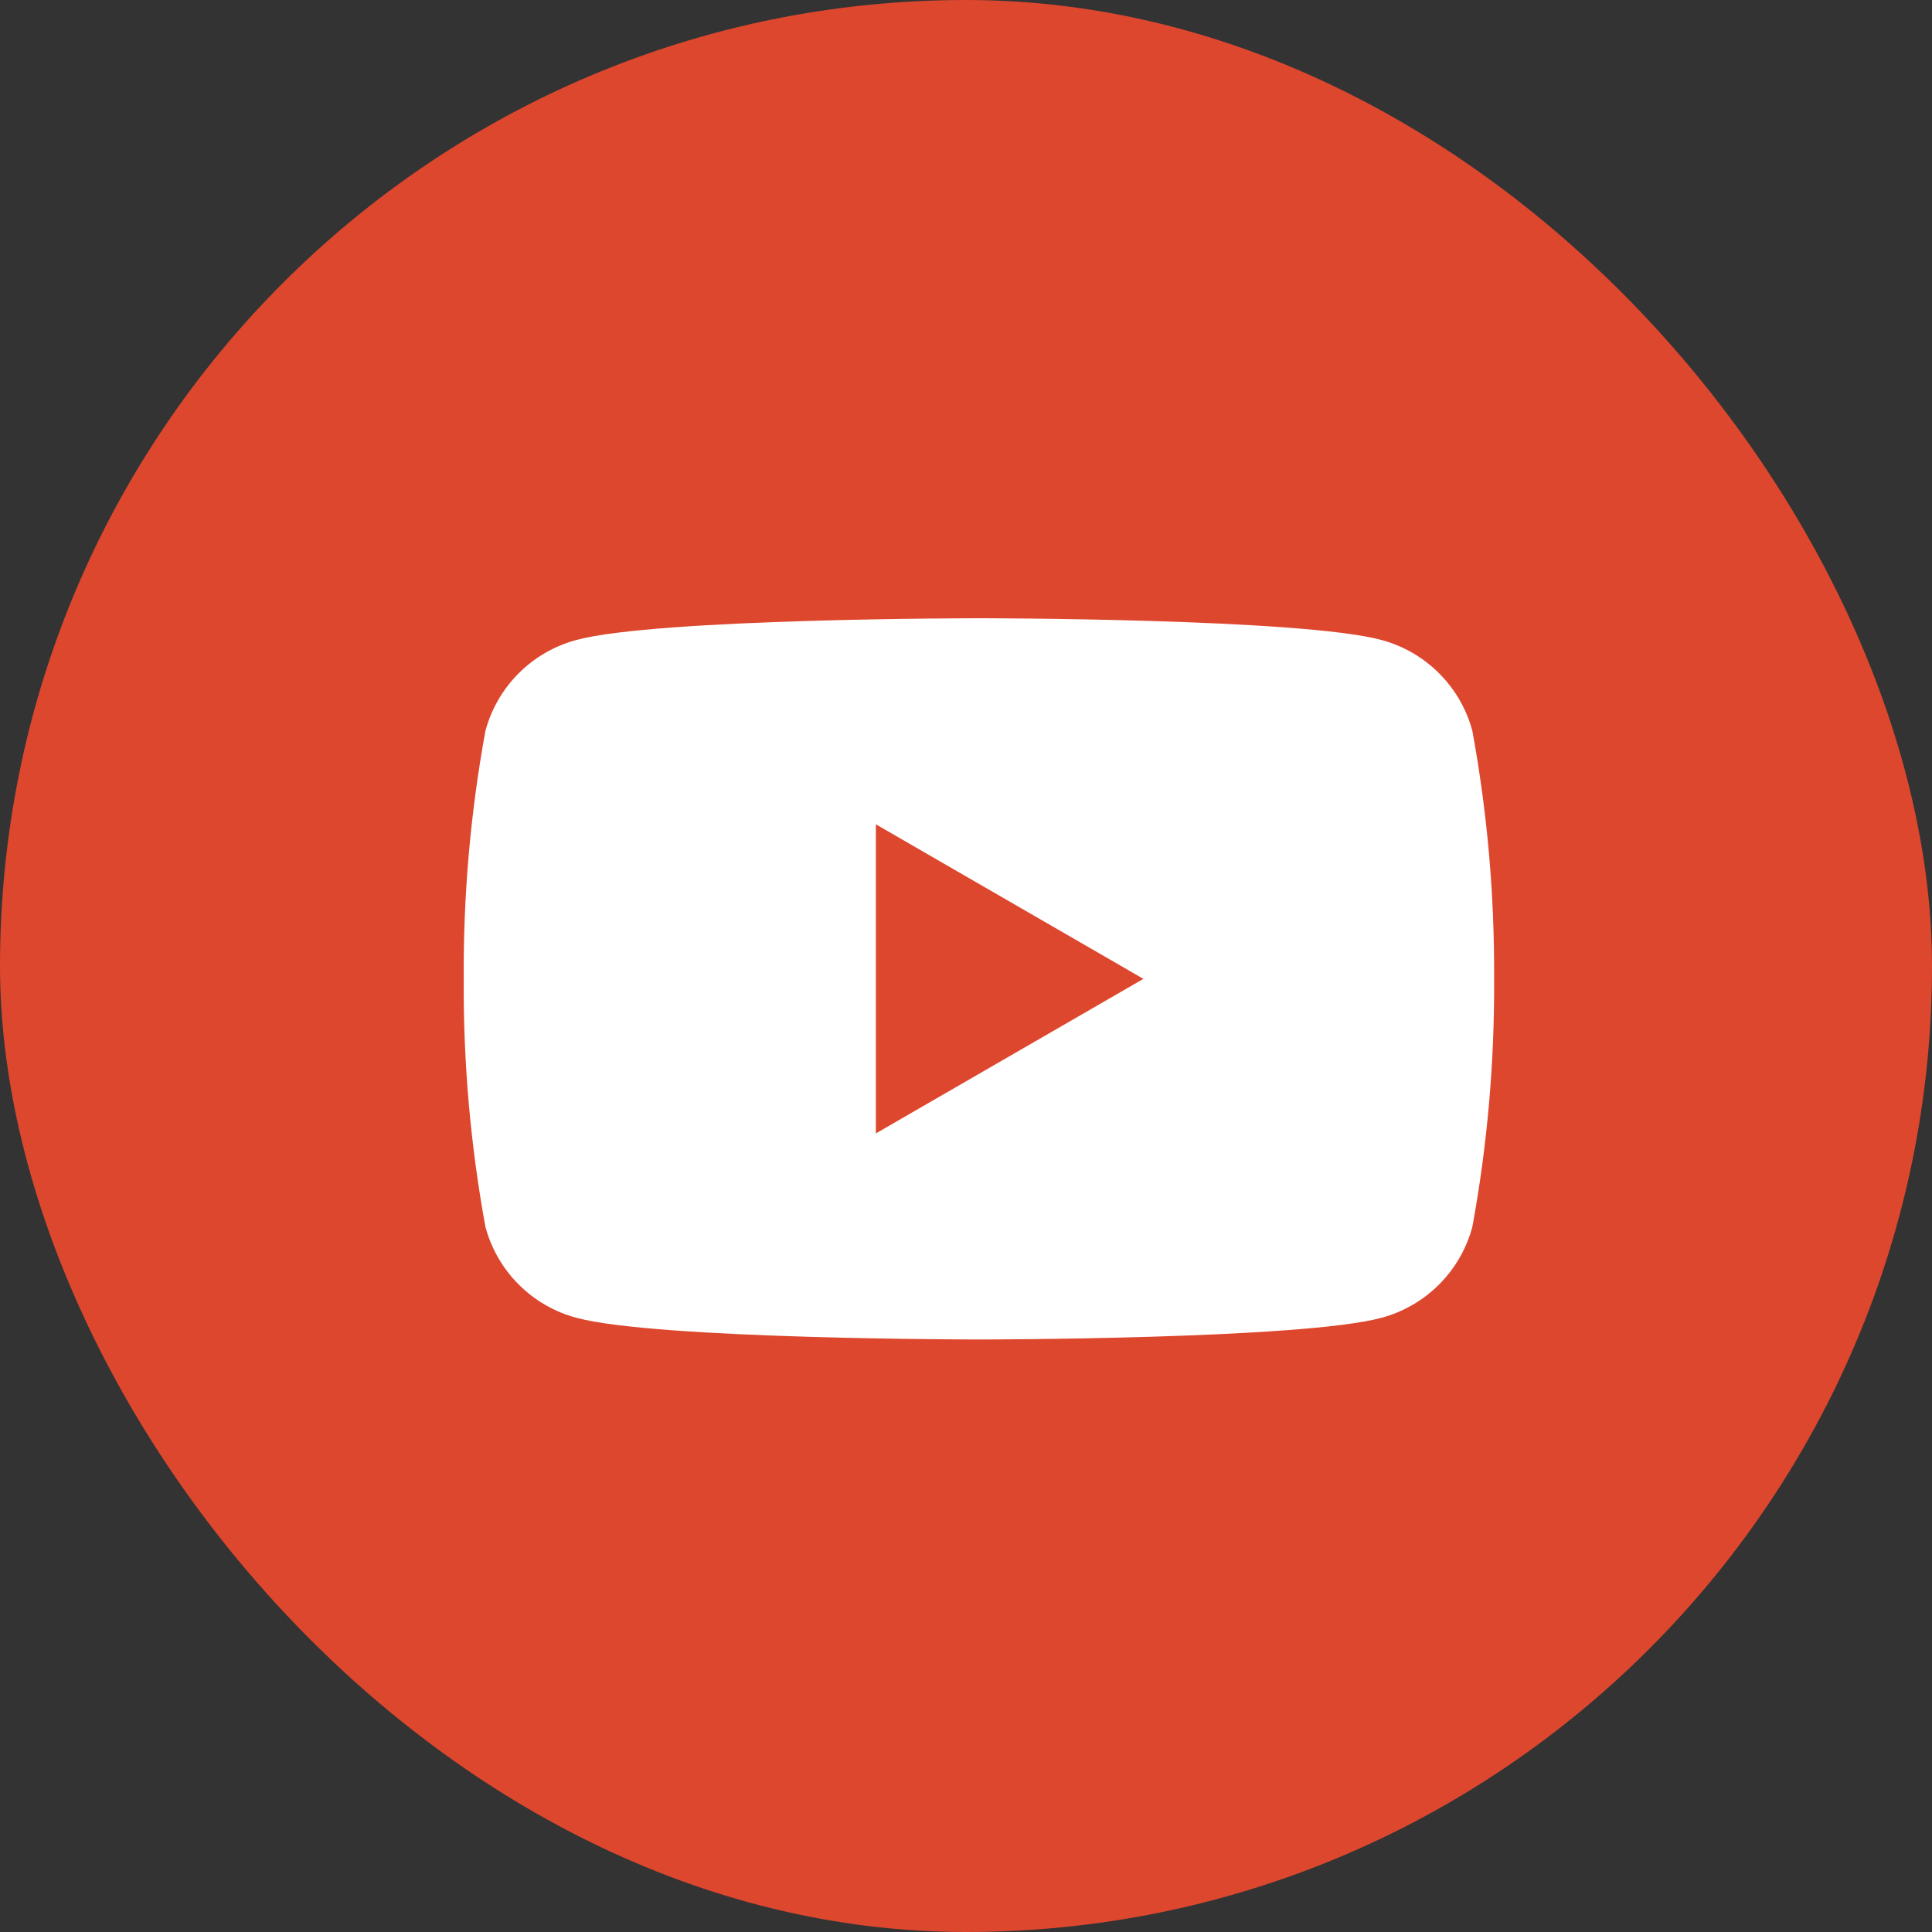 <svg width="35" height="35" viewBox="0 0 35 35" fill="none" xmlns="http://www.w3.org/2000/svg">
<rect x="0" y="0" width="35" height="35" fill="#333333" stroke="none"/>
<rect width="35" height="35" rx="17.5" fill="#DD472E"/>
<path d="M26.673 13.24C26.567 12.845 26.359 12.486 26.07 12.197C25.781 11.908 25.421 11.7 25.027 11.594C23.573 11.2 17.734 11.2 17.734 11.2C17.734 11.2 11.894 11.2 10.441 11.594C10.046 11.7 9.686 11.908 9.397 12.197C9.108 12.486 8.9 12.845 8.794 13.24C8.523 14.722 8.391 16.227 8.401 17.733C8.391 19.24 8.523 20.744 8.794 22.226C8.9 22.621 9.108 22.981 9.397 23.27C9.686 23.559 10.046 23.767 10.441 23.873C11.894 24.266 17.734 24.266 17.734 24.266C17.734 24.266 23.573 24.266 25.027 23.873C25.421 23.767 25.781 23.559 26.07 23.27C26.359 22.981 26.567 22.621 26.673 22.226C26.945 20.744 27.076 19.24 27.067 17.733C27.076 16.227 26.945 14.722 26.673 13.24ZM15.867 20.533V14.933L20.714 17.733L15.867 20.533Z" fill="white"/>
</svg>
